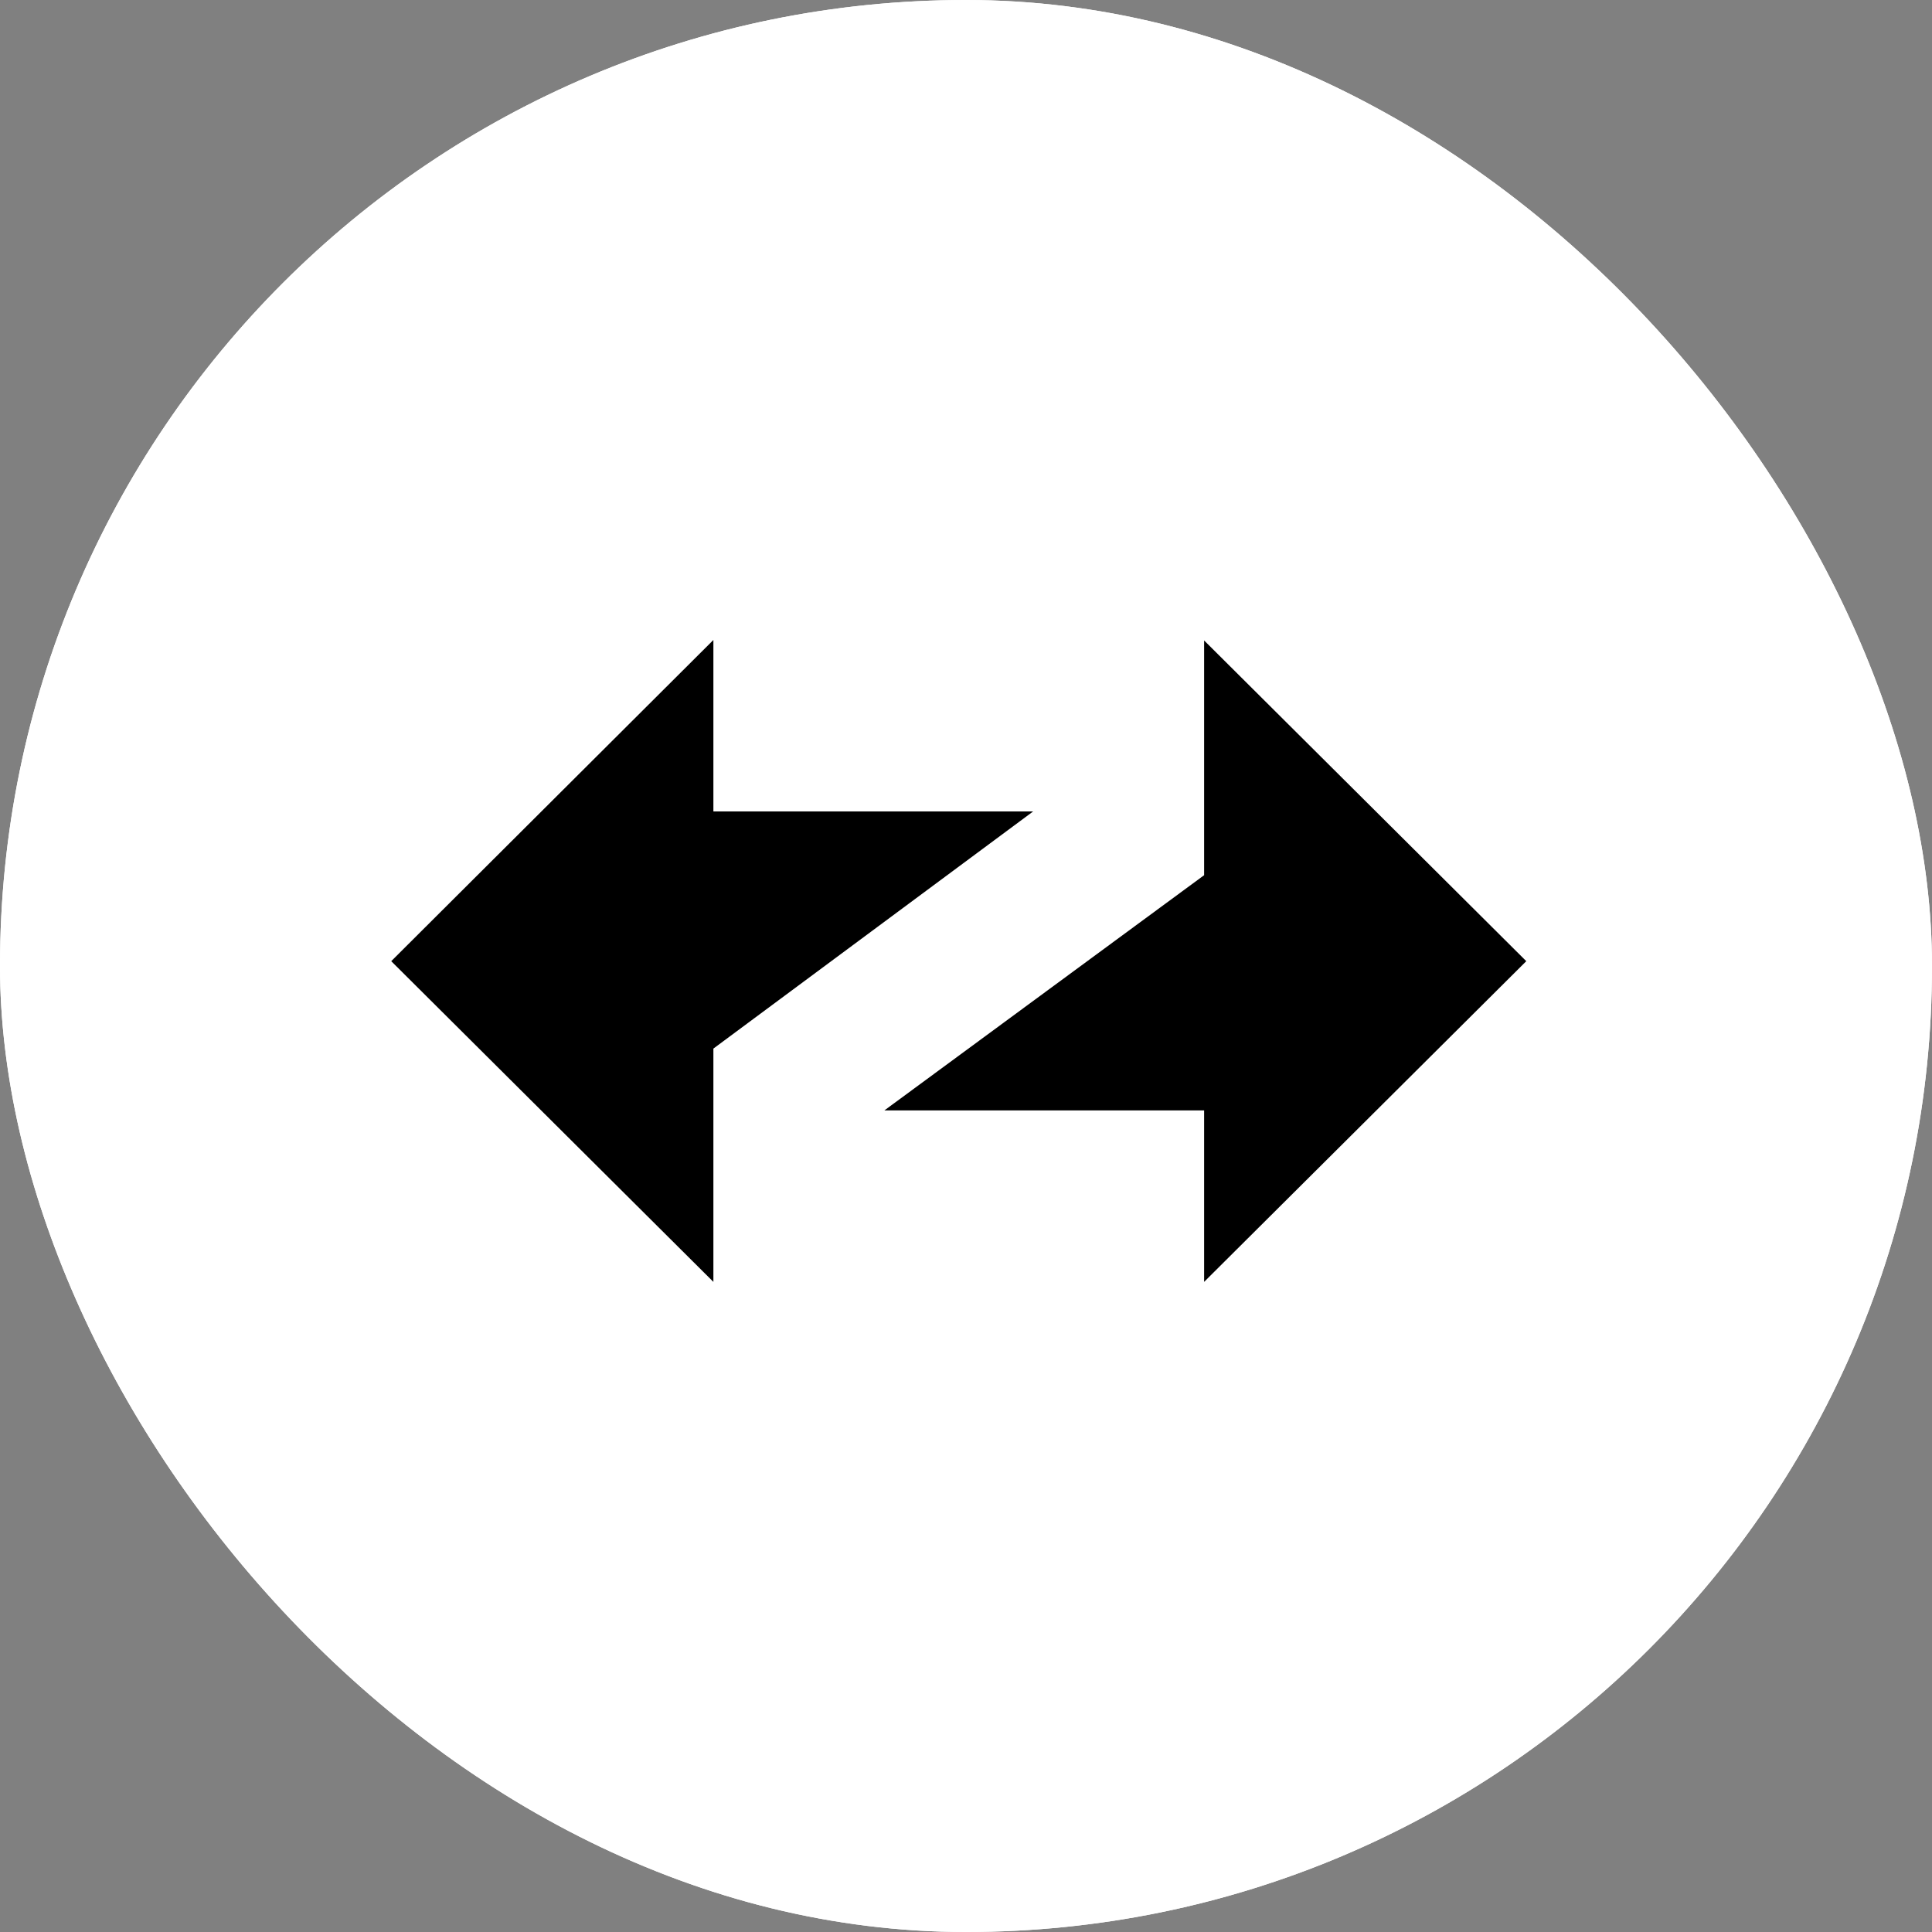 <svg width="40" height="40" viewBox="0 0 40 40" fill="none" xmlns="http://www.w3.org/2000/svg">
<rect x="0" y="0" width="40" height="40" fill="#808080" stroke="none"/>
<g clip-path="url(#clip0_41_2613)">
<rect width="40" height="40" rx="20" fill="white"/>
<path d="M40 0H0V40H40V0Z" fill="white"/>
<path fill-rule="evenodd" clip-rule="evenodd" d="M31.6 19.9L24.93 13.26V18.12L18.31 22.99H24.93V26.54L31.6 19.9Z" fill="black"/>
<path fill-rule="evenodd" clip-rule="evenodd" d="M8.1 19.9L14.77 26.54V21.71L21.39 16.8H14.77V13.25L8.1 19.9Z" fill="black"/>
</g>
<defs>
<clipPath id="clip0_41_2613">
<rect width="40" height="40" rx="20" fill="white"/>
</clipPath>
</defs>
</svg>
